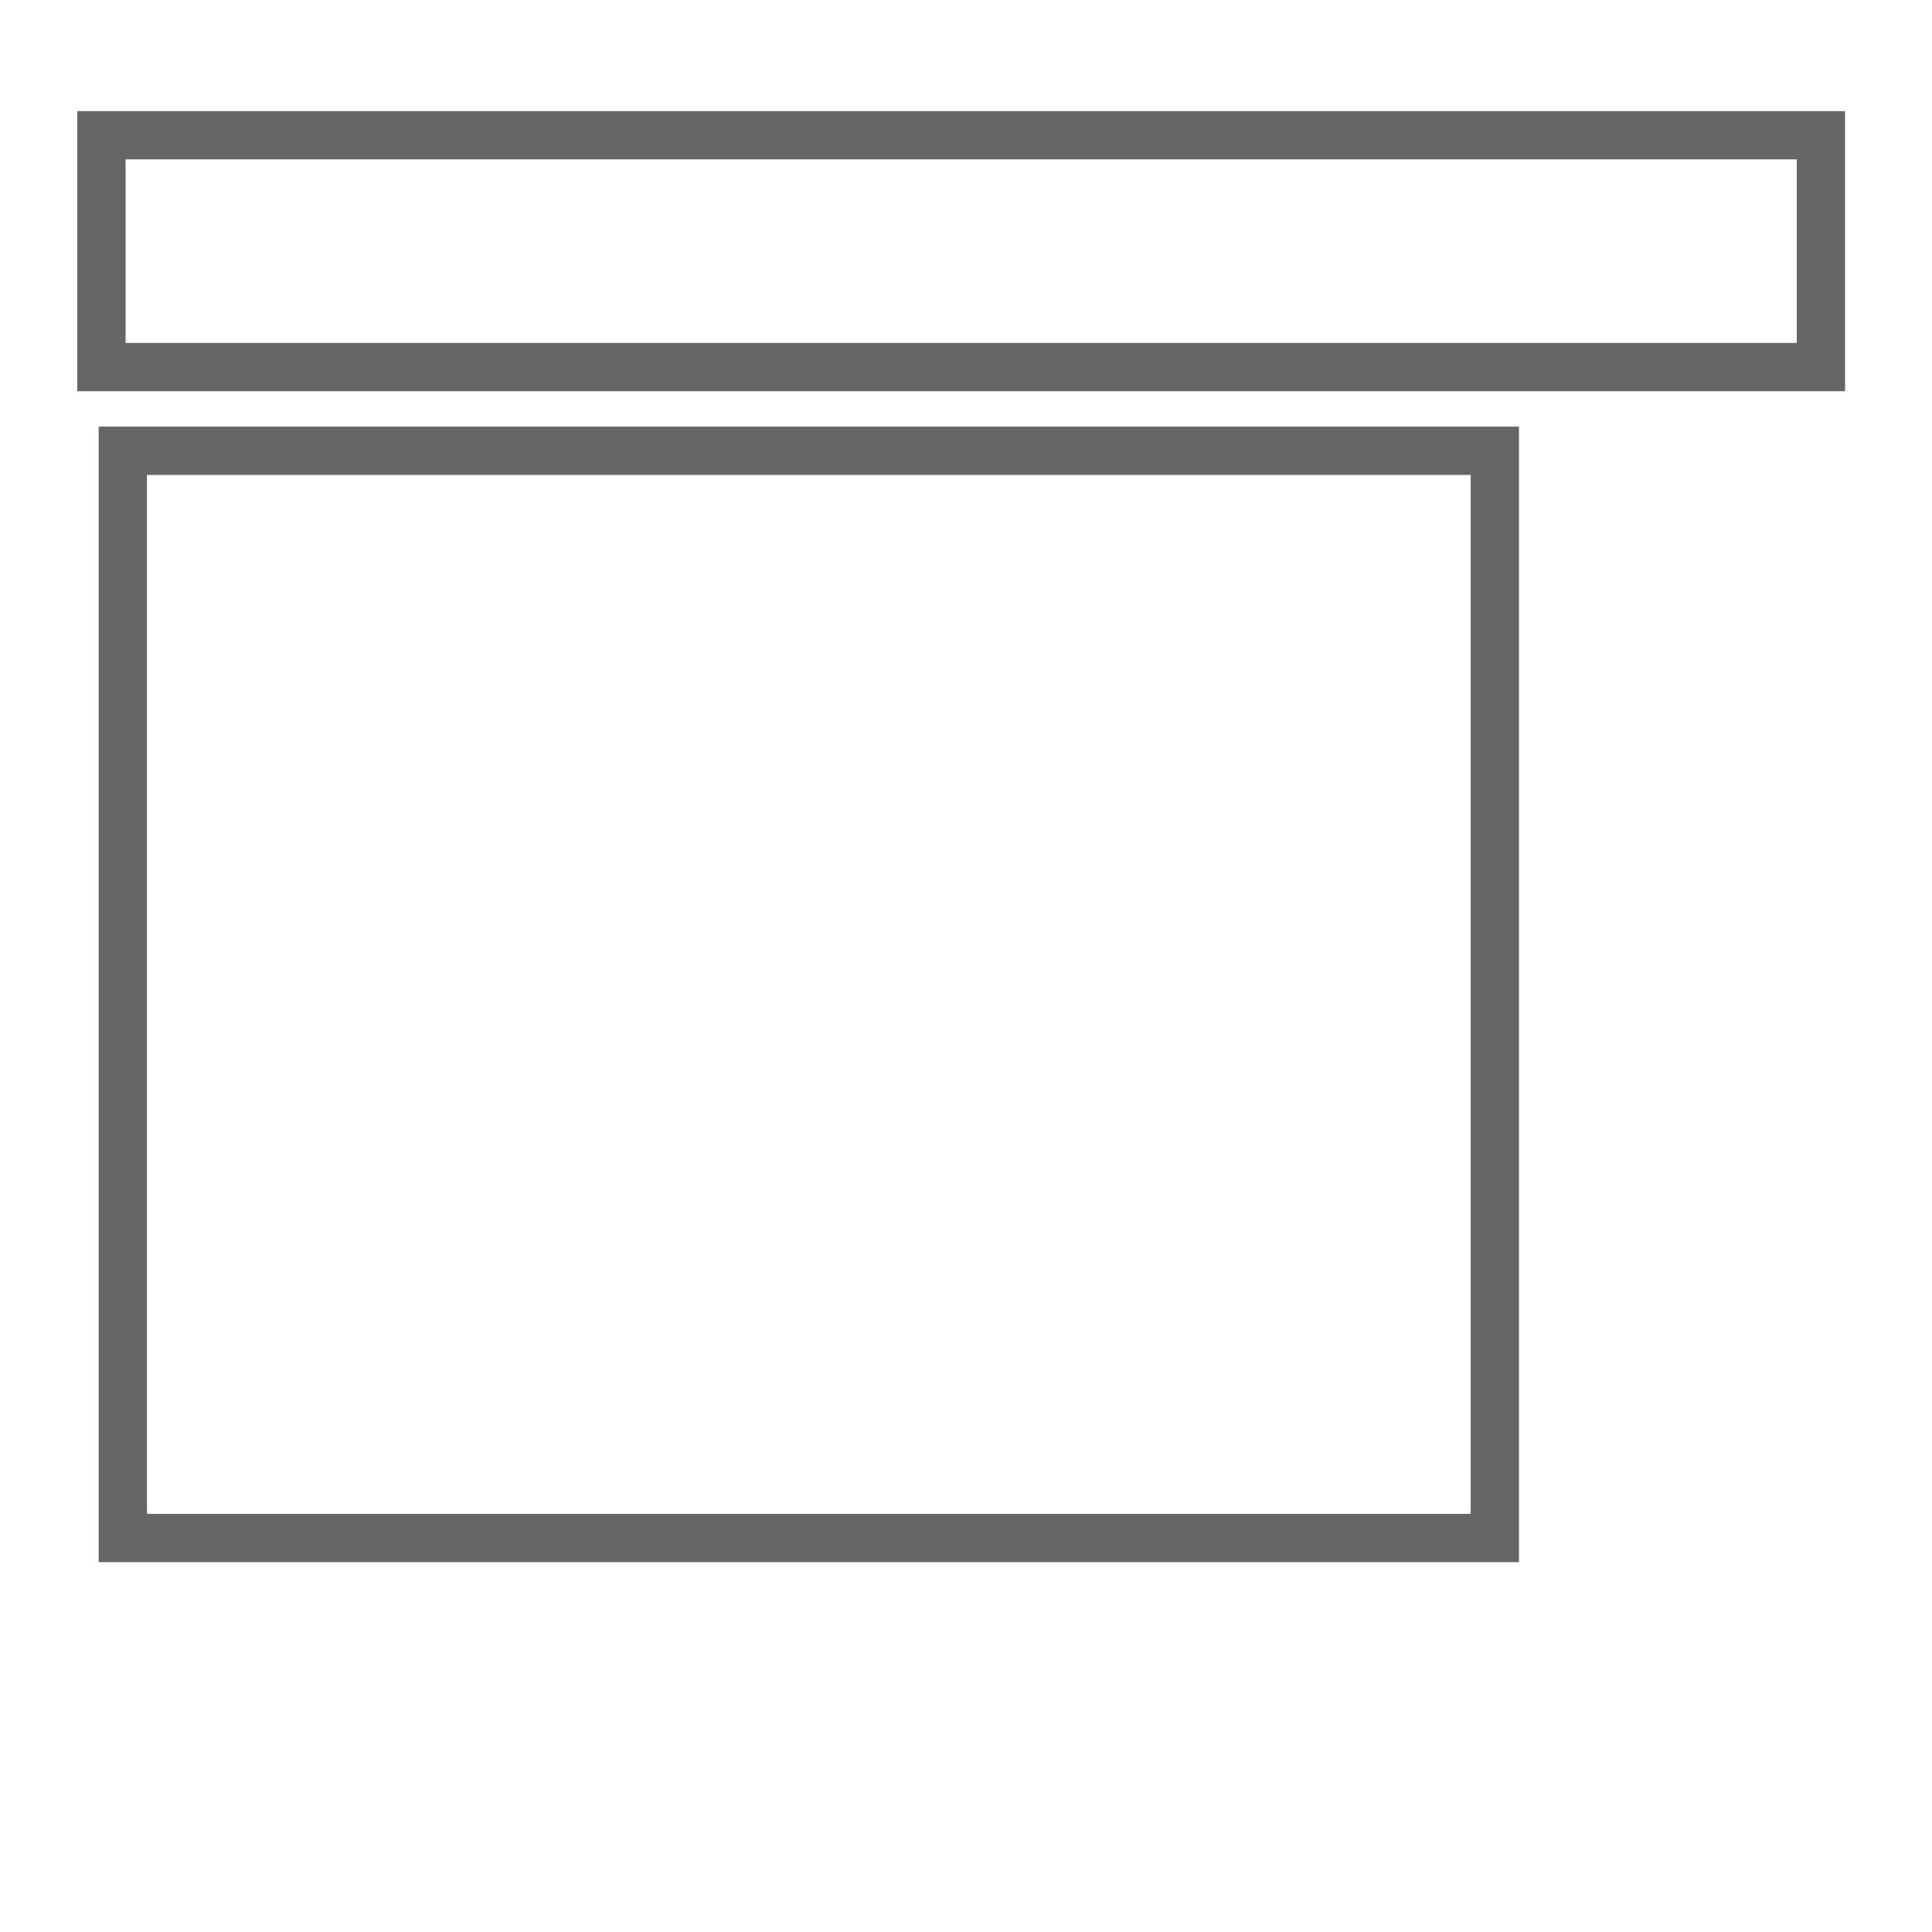 <svg width="200" height="200" xmlns="http://www.w3.org/2000/svg" xmlns:svg="http://www.w3.org/2000/svg">
 <!-- Created with SVG-edit - https://github.com/SVG-Edit/svgedit-->

 <g class="layer">
  <title>Layer 1</title>
  <rect fill="#000000" stroke="#666666" stroke-width="5" stroke-dasharray="null" stroke-linejoin="null" stroke-linecap="null" x="10.5" y="14" width="178" height="24" id="svg_1" fill-opacity="0"/>
  <rect fill="#000000" stroke="#666666" stroke-width="5" stroke-dasharray="null" stroke-linejoin="null" stroke-linecap="null" fill-opacity="0" x="12.715" y="46.664" width="142.029" height="112.551" id="svg_2"/>
 </g>
</svg>
